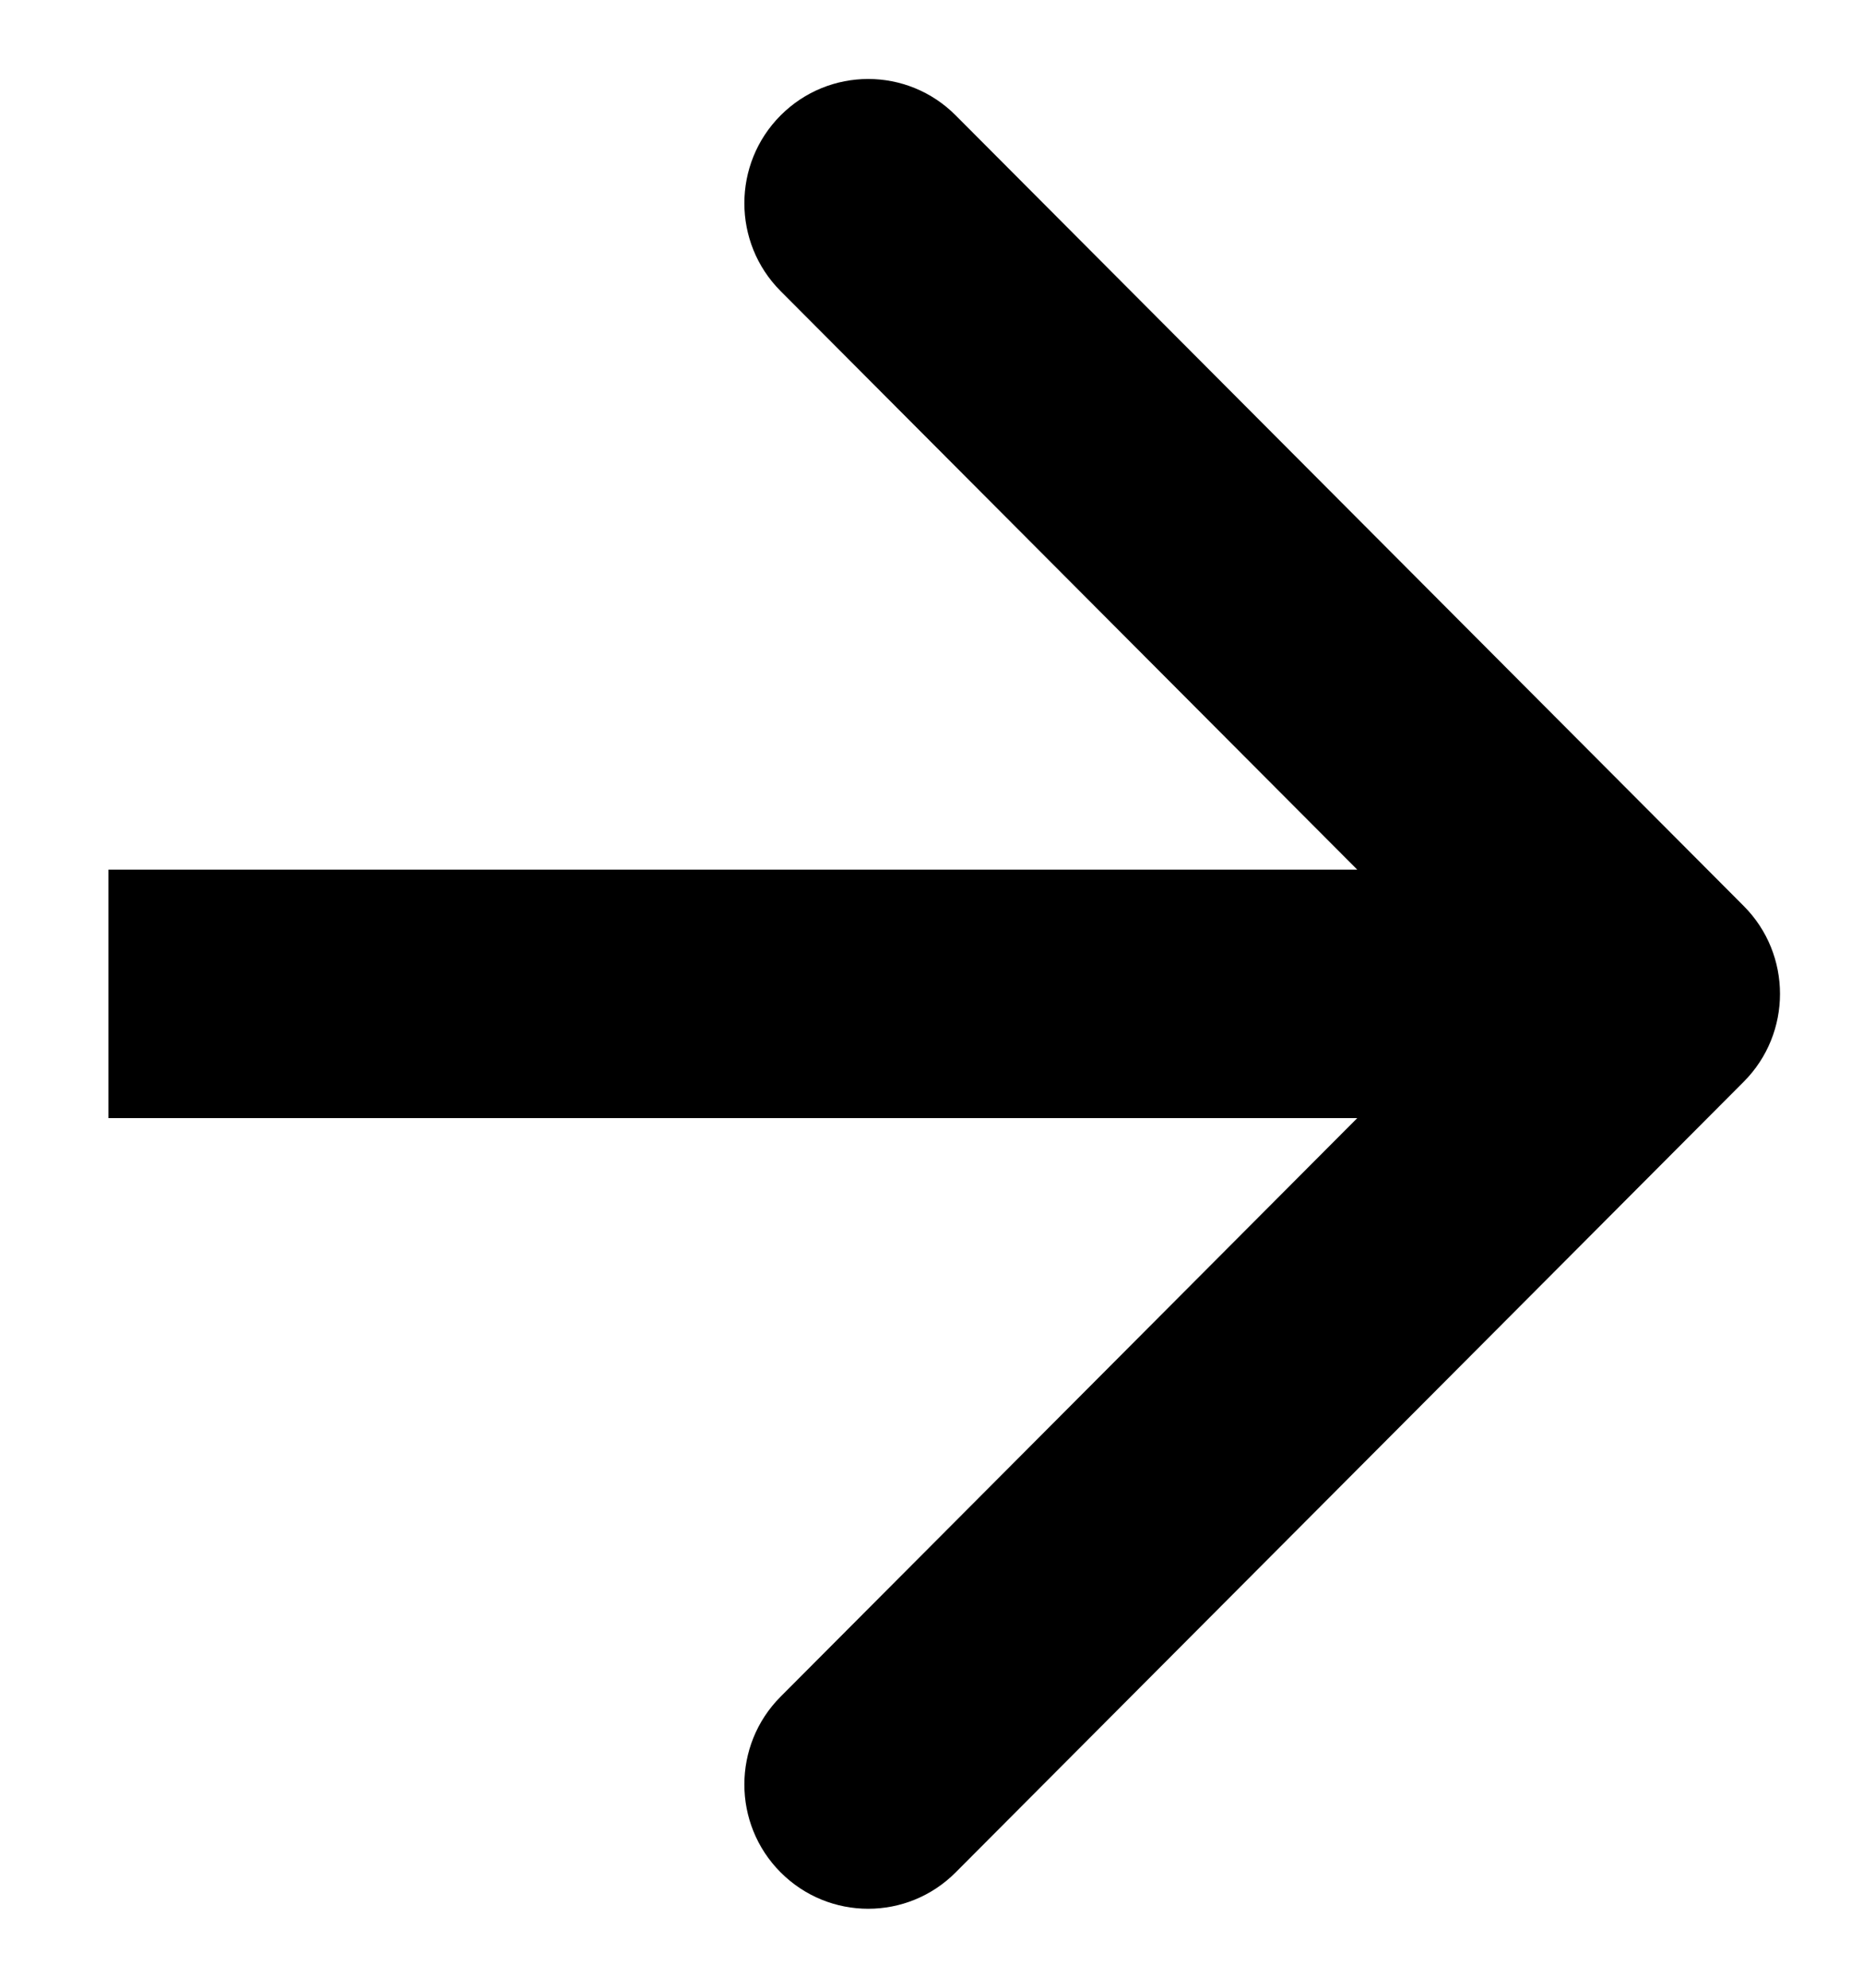 <svg width="15" height="16" viewBox="0 0 15 16" fill="none" xmlns="http://www.w3.org/2000/svg">
<path fill-rule="evenodd" clip-rule="evenodd" d="M7.695 0.929L14.04 7.293C14.429 7.683 14.429 8.317 14.04 8.707L7.695 15.071C7.306 15.462 6.675 15.462 6.285 15.071C5.896 14.681 5.896 14.047 6.285 13.657L10.928 9H0.873V7H10.928L6.285 2.343C5.896 1.953 5.896 1.319 6.285 0.929C6.675 0.538 7.306 0.538 7.695 0.929Z" fill="currentColor"/>
</svg>
